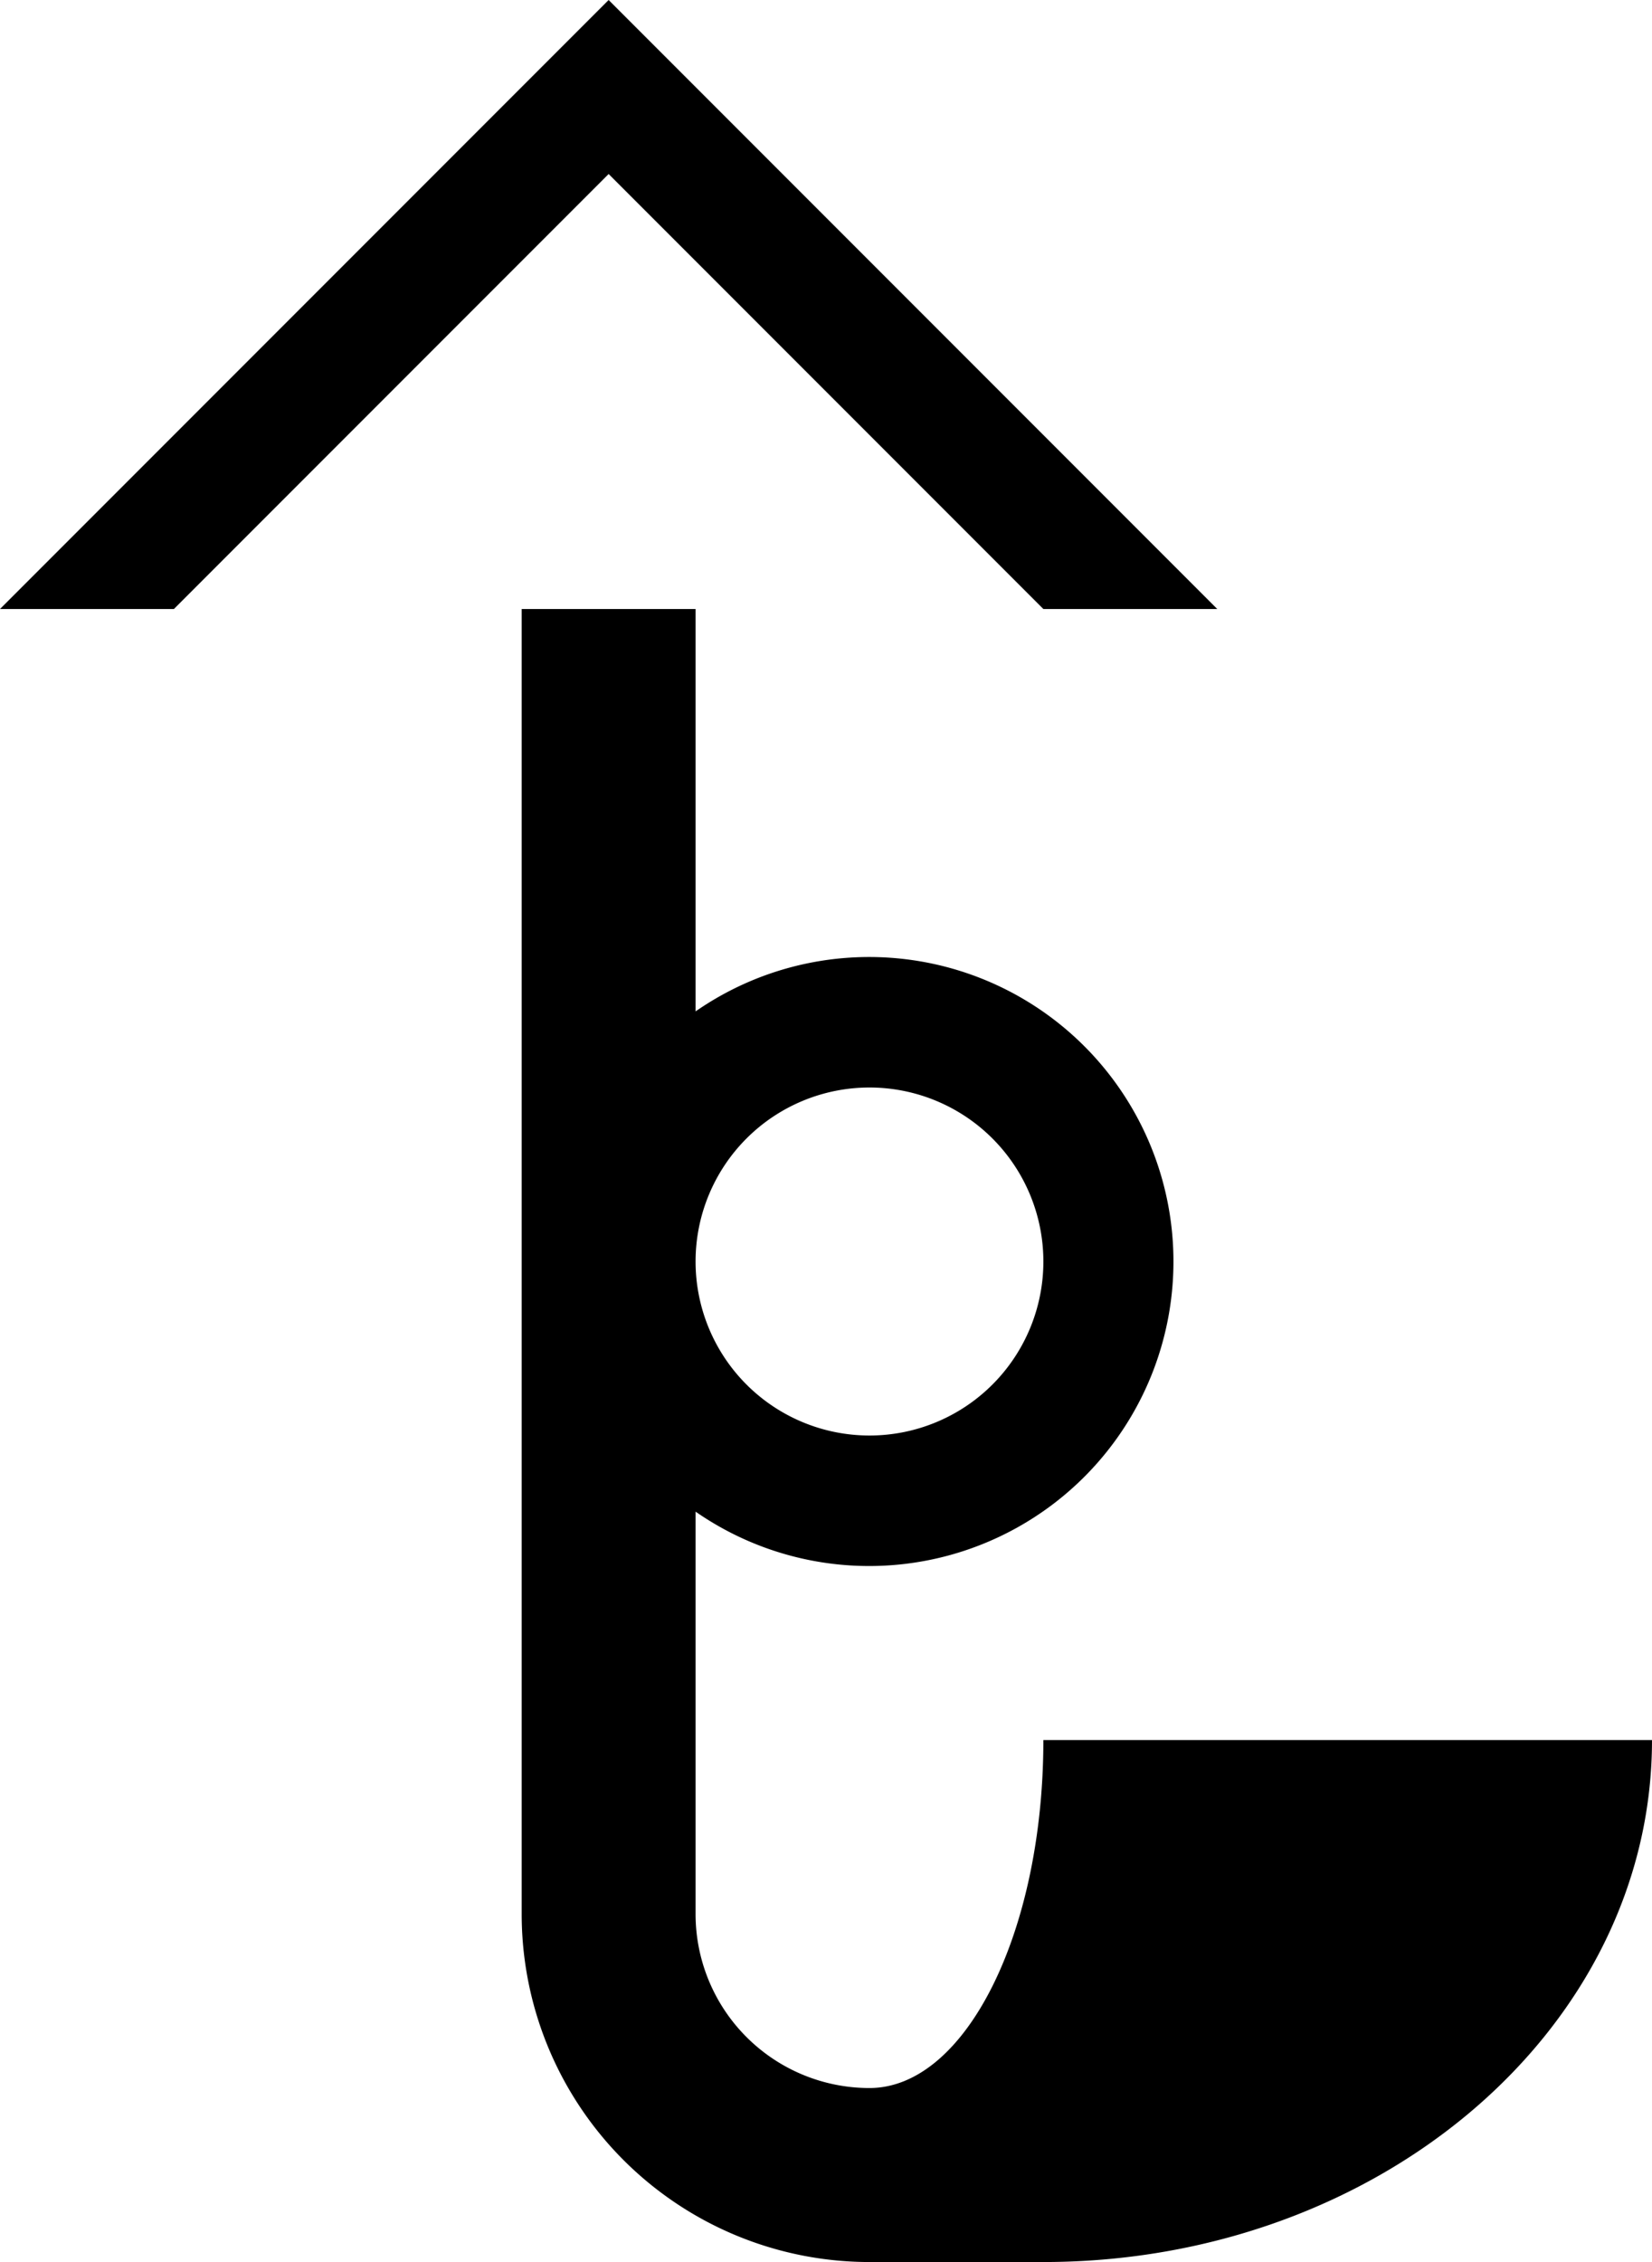<svg xmlns="http://www.w3.org/2000/svg" version="1.0" width="19" height="26"><path d="M7 0L0 7h2l5-5 5 5h2L7 0zM6 7v15a4 4 0 0 0 4 4h2c3.866 0 7-2.686 7-6h-7c0 2.21-.895 4-2 4a2 2 0 0 1-2-2v-4.625a3.5 3.5 0 1 0 0-5.75V7H6zm4 5.5a2 2 0 1 1 0 4 2 2 0 0 1 0-4z"/></svg>